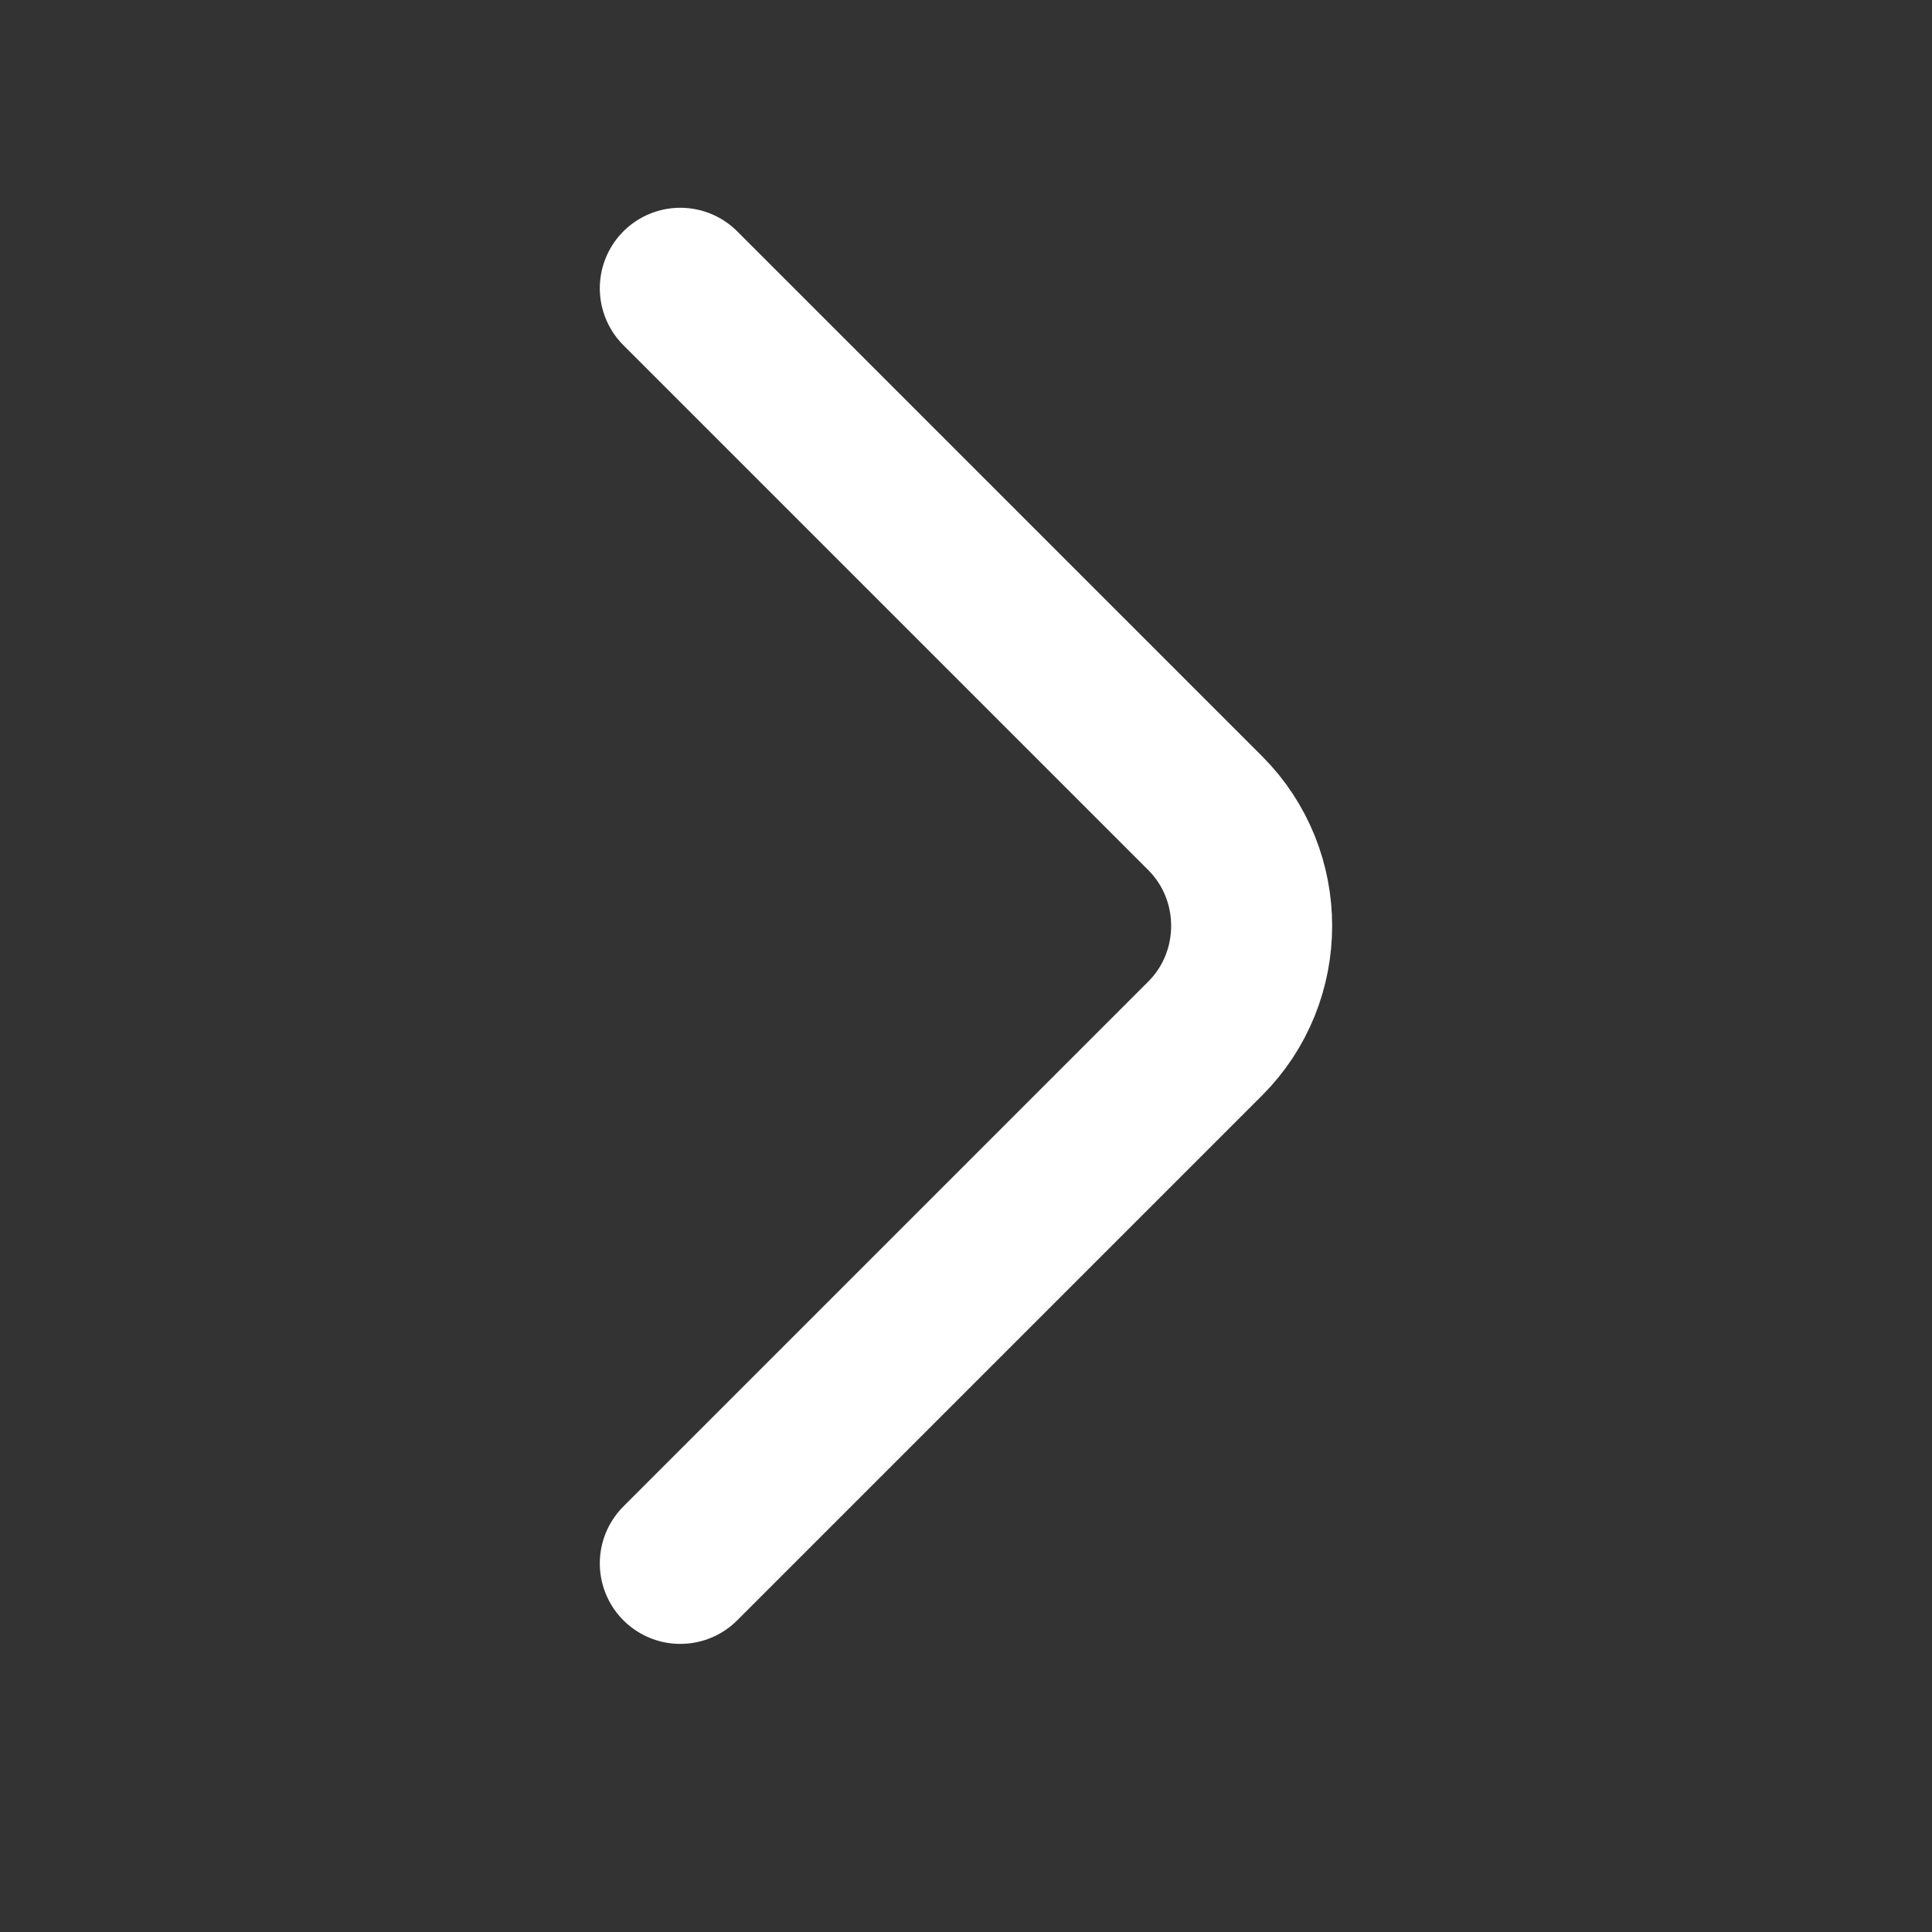 <svg width="24" height="24" viewBox="0 0 24 24" fill="none" xmlns="http://www.w3.org/2000/svg">
<rect x="0" y="0" width="24" height="24" fill="#333333" stroke="none"/>
<path d="M8.451 19.421L14.971 12.901C15.741 12.131 15.741 10.871 14.971 10.101L8.451 3.581" stroke="white" stroke-width="2" stroke-miterlimit="10" stroke-linecap="round" stroke-linejoin="round"/>
</svg>
